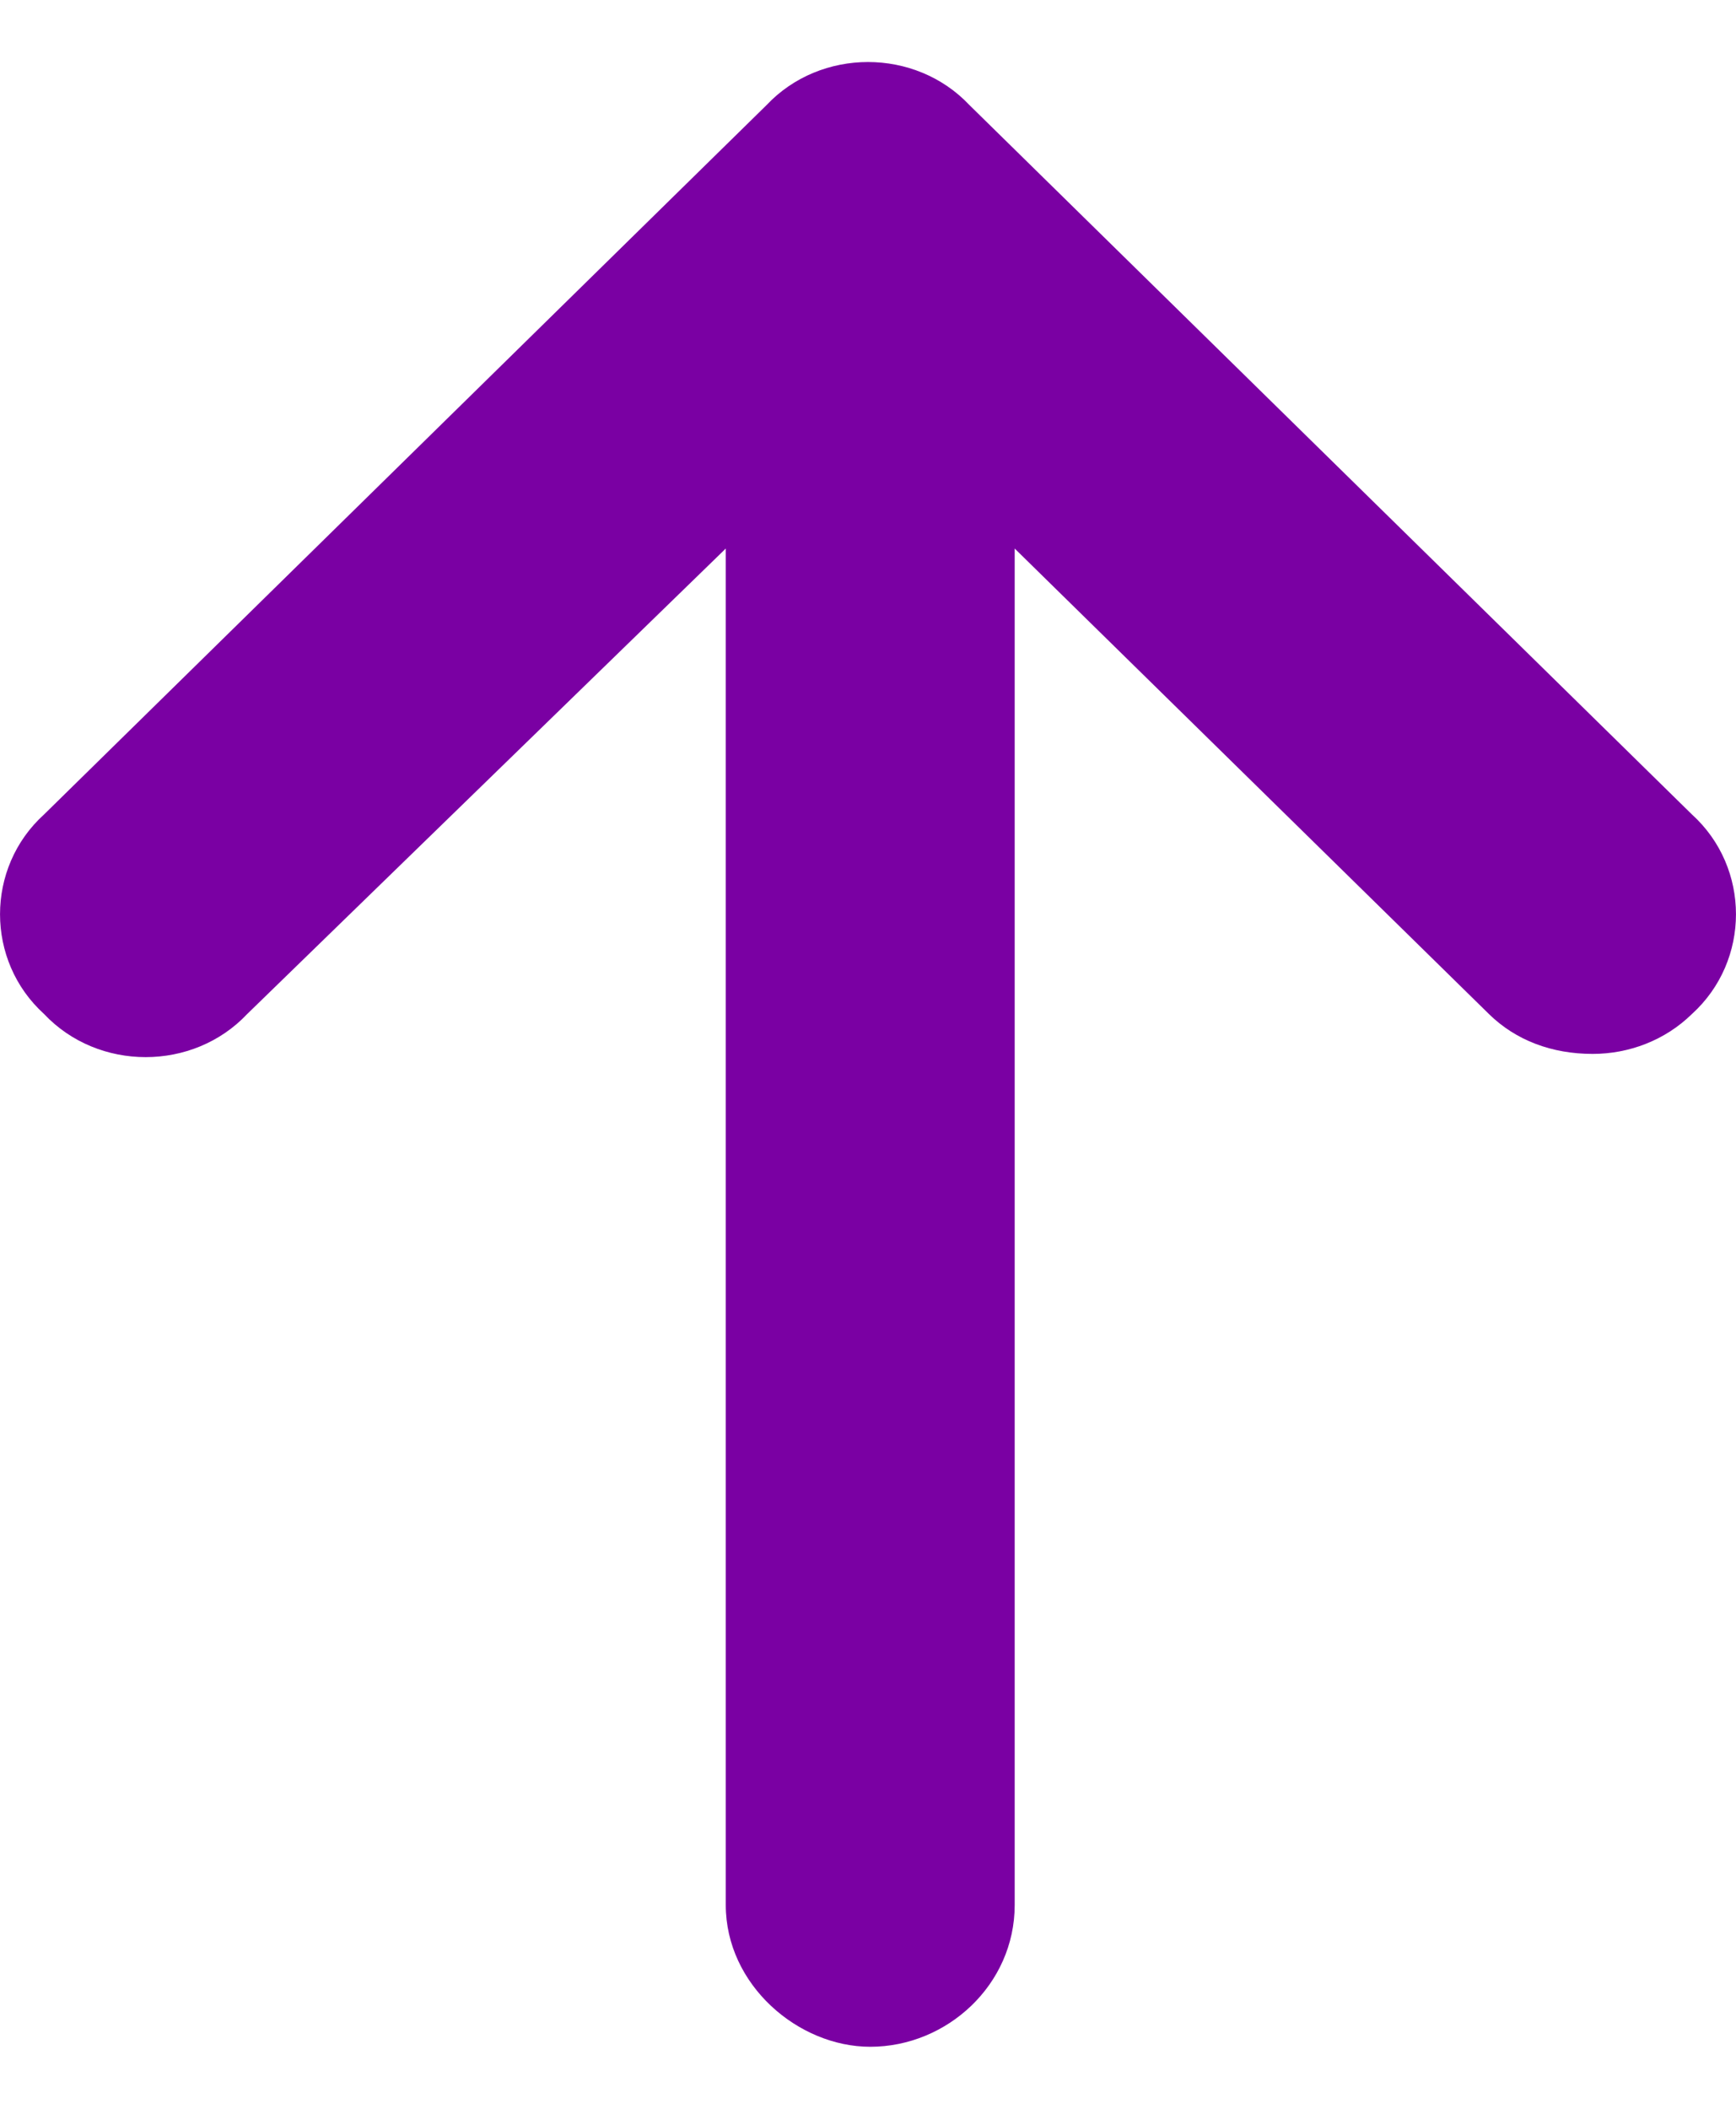 <svg width="14" height="17" viewBox="0 0 14 17" fill="none" xmlns="http://www.w3.org/2000/svg">
<path d="M13.645 8.174C13.427 8.388 13.135 8.496 12.844 8.496C12.516 8.496 12.225 8.388 12.007 8.174L8.183 4.422V15.357C8.183 16 7.637 16.5 7.018 16.5C6.436 16.5 5.853 16 5.853 15.357V4.422L1.994 8.174C1.557 8.638 0.792 8.638 0.355 8.174C-0.118 7.745 -0.118 6.995 0.355 6.566L6.181 0.848C6.618 0.384 7.382 0.384 7.819 0.848L13.645 6.566C14.118 6.995 14.118 7.745 13.645 8.174Z" fill="#7A00A3"/>
</svg>

